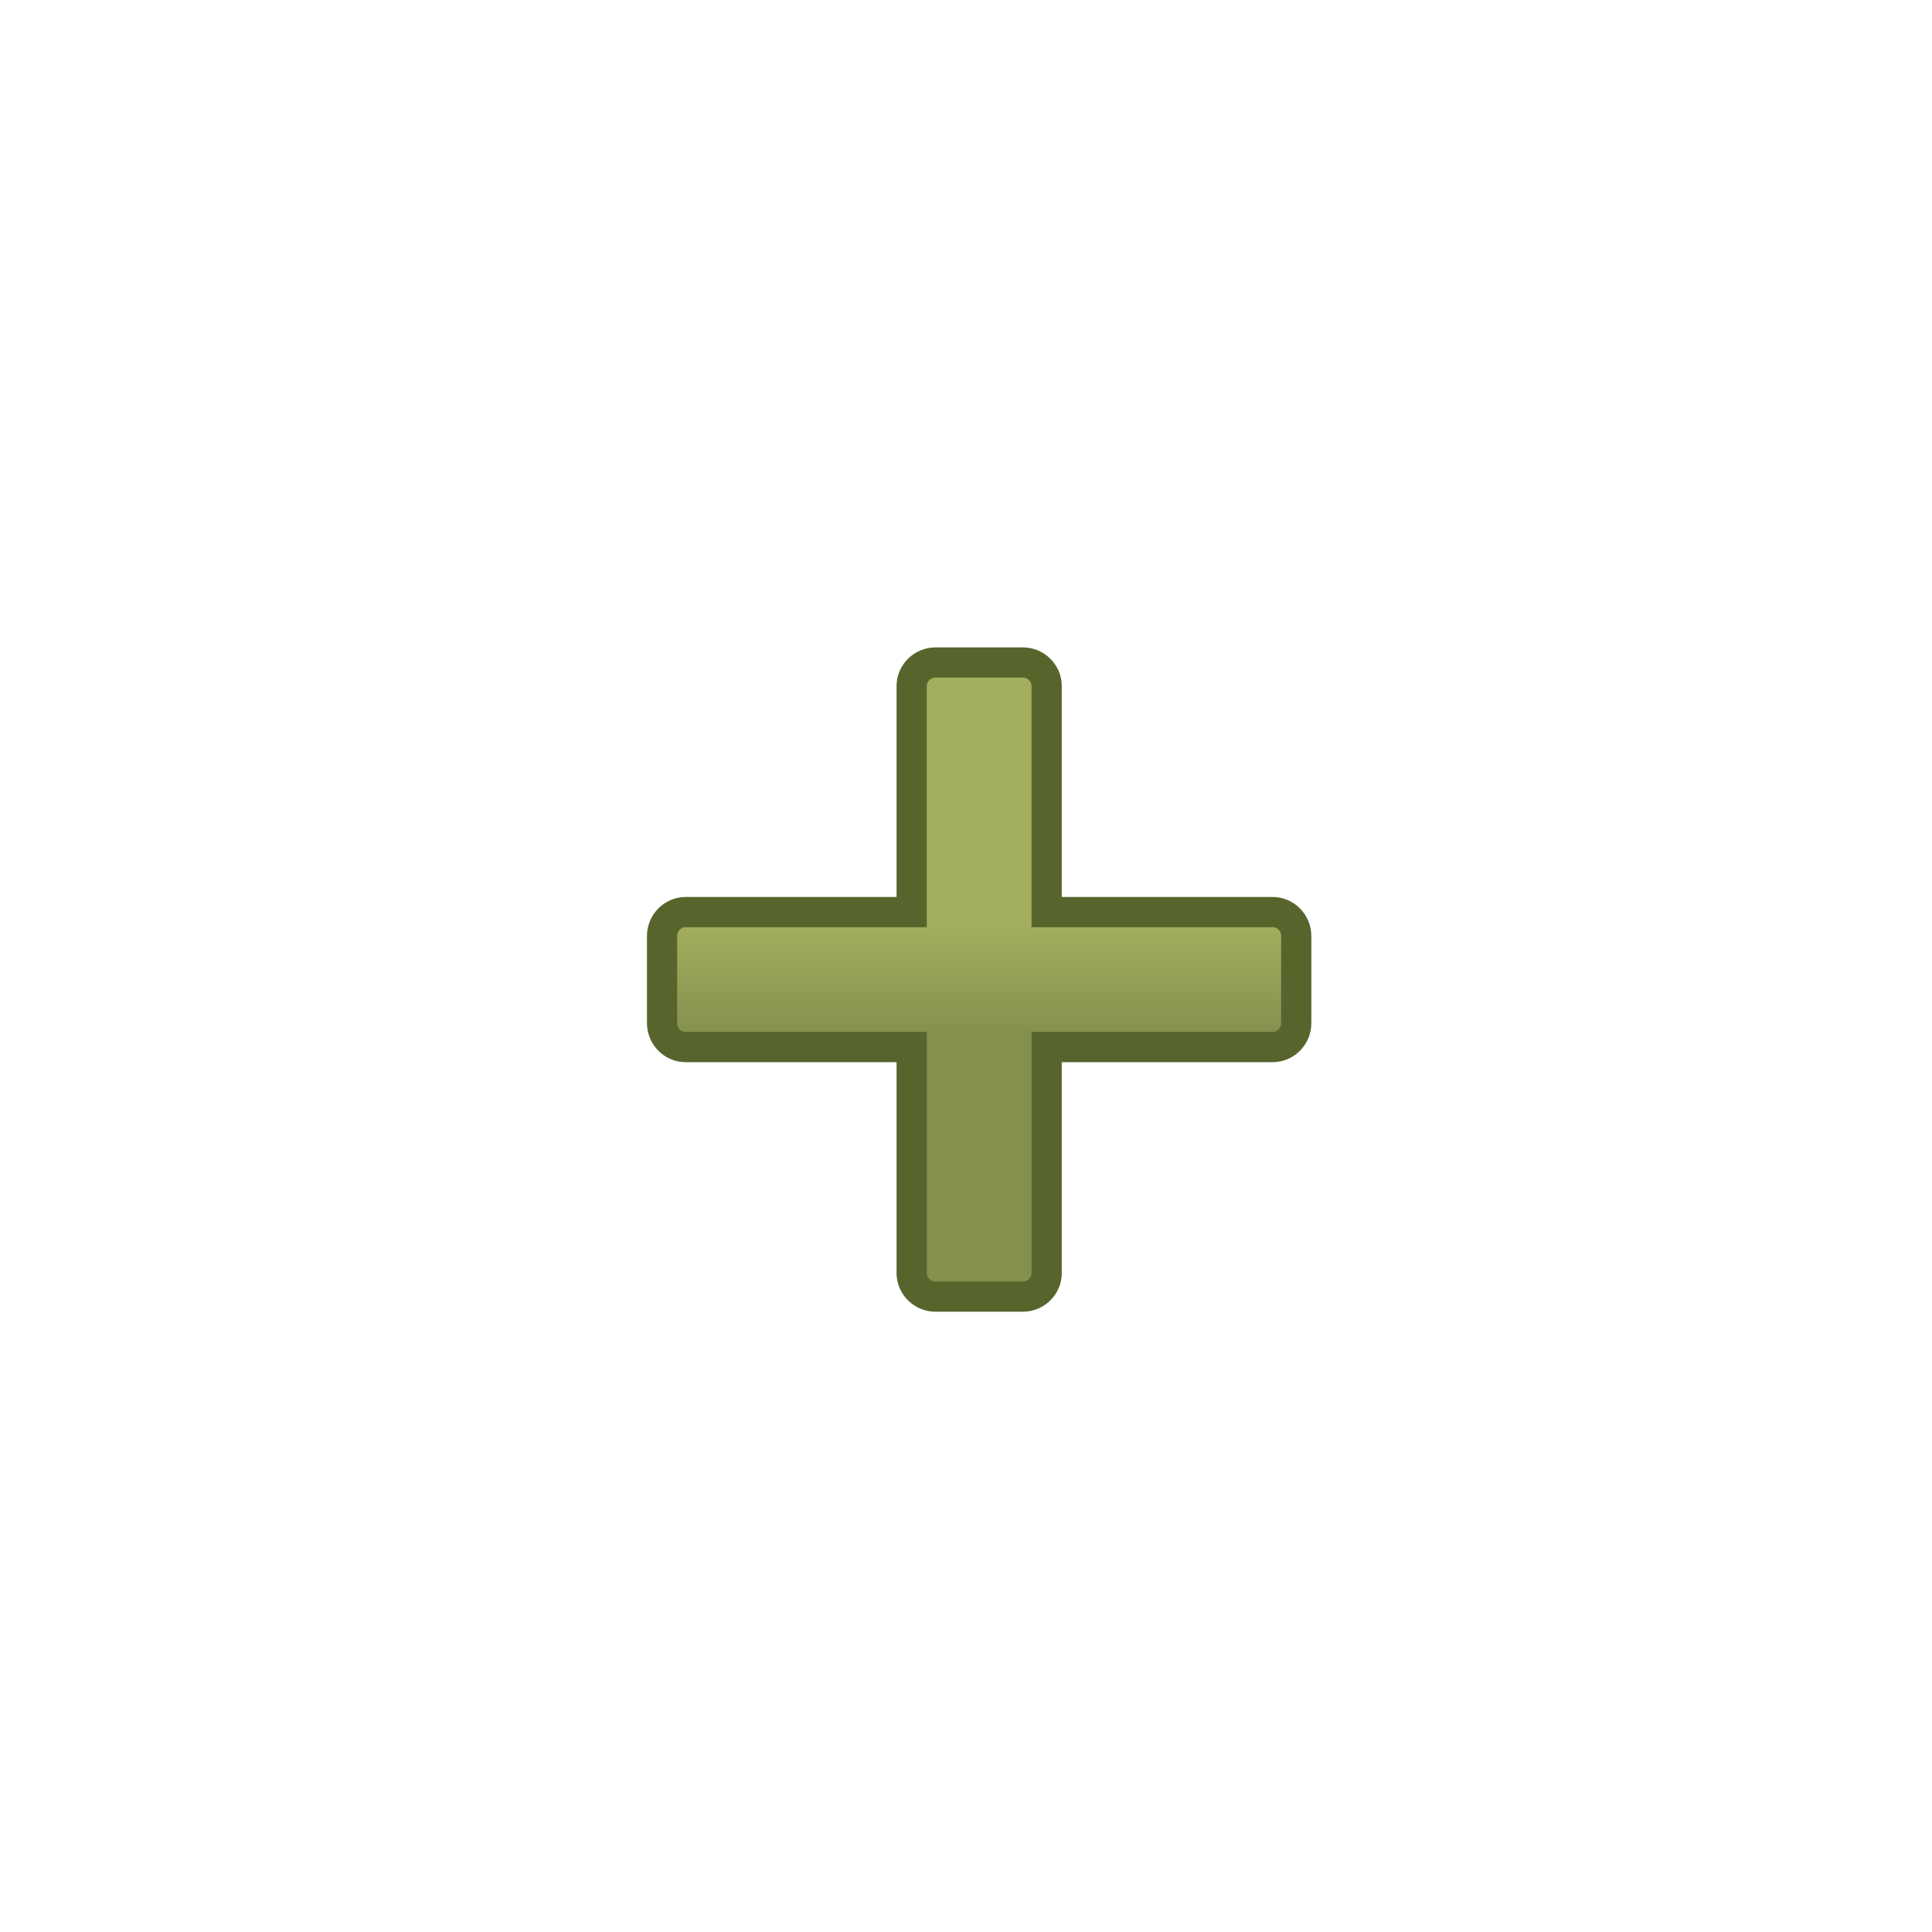 <?xml version="1.0" encoding="utf-8"?>
<!-- Generator: Adobe Illustrator 15.1.0, SVG Export Plug-In . SVG Version: 6.00 Build 0)  -->
<!DOCTYPE svg PUBLIC "-//W3C//DTD SVG 1.1//EN" "http://www.w3.org/Graphics/SVG/1.1/DTD/svg11.dtd">
<svg version="1.1" id="Layer_1" xmlns="http://www.w3.org/2000/svg" xmlns:xlink="http://www.w3.org/1999/xlink" x="0px" y="0px"
	 width="72px" height="72px" viewBox="0 0 72 72" enable-background="new 0 0 72 72" xml:space="preserve">
<g>
	<path fill="#57652D" d="M25.547,33.428h7.865v-7.865c0-0.403,0.17-0.769,0.448-1.034c0.258-0.246,0.613-0.403,1.002-0.403h3.257
		c0.389,0,0.744,0.156,1.003,0.403c0.276,0.265,0.447,0.631,0.447,1.034v7.865h7.864c0.401,0,0.77,0.17,1.033,0.447
		c0.247,0.259,0.404,0.614,0.404,1.003v3.256c0,0.389-0.156,0.744-0.404,1.003c-0.264,0.277-0.632,0.447-1.033,0.447h-7.864v7.865
		c0,0.4-0.17,0.769-0.447,1.033c-0.259,0.247-0.614,0.402-1.003,0.402h-3.257c-0.389,0-0.744-0.156-1.002-0.402
		c-0.278-0.265-0.448-0.633-0.448-1.033v-7.865h-7.865c-0.402,0-0.769-0.17-1.033-0.447c-0.248-0.259-0.403-0.614-0.403-1.003
		v-3.256c0-0.389,0.157-0.744,0.403-1.003C24.778,33.599,25.145,33.428,25.547,33.428z"/>
	<linearGradient id="SVGID_1_" gradientUnits="userSpaceOnUse" x1="36.49" y1="34.48" x2="36.49" y2="38.531">
		<stop  offset="0" style="stop-color:#A3AF5D"/>
		<stop  offset="1" style="stop-color:#84904E"/>
	</linearGradient>
	<path fill-rule="evenodd" clip-rule="evenodd" fill="url(#SVGID_1_)" d="M25.547,34.554h8.991v-8.991
		c0-0.171,0.146-0.311,0.324-0.311h3.257c0.18,0,0.324,0.14,0.324,0.311v8.991h8.99c0.172,0,0.311,0.145,0.311,0.324v3.256
		c0,0.18-0.139,0.324-0.311,0.324h-8.99v8.991c0,0.17-0.145,0.31-0.324,0.31h-3.257c-0.178,0-0.324-0.14-0.324-0.31v-8.991h-8.991
		c-0.17,0-0.311-0.145-0.311-0.324v-3.256C25.237,34.699,25.377,34.554,25.547,34.554z"/>
</g>
</svg>

